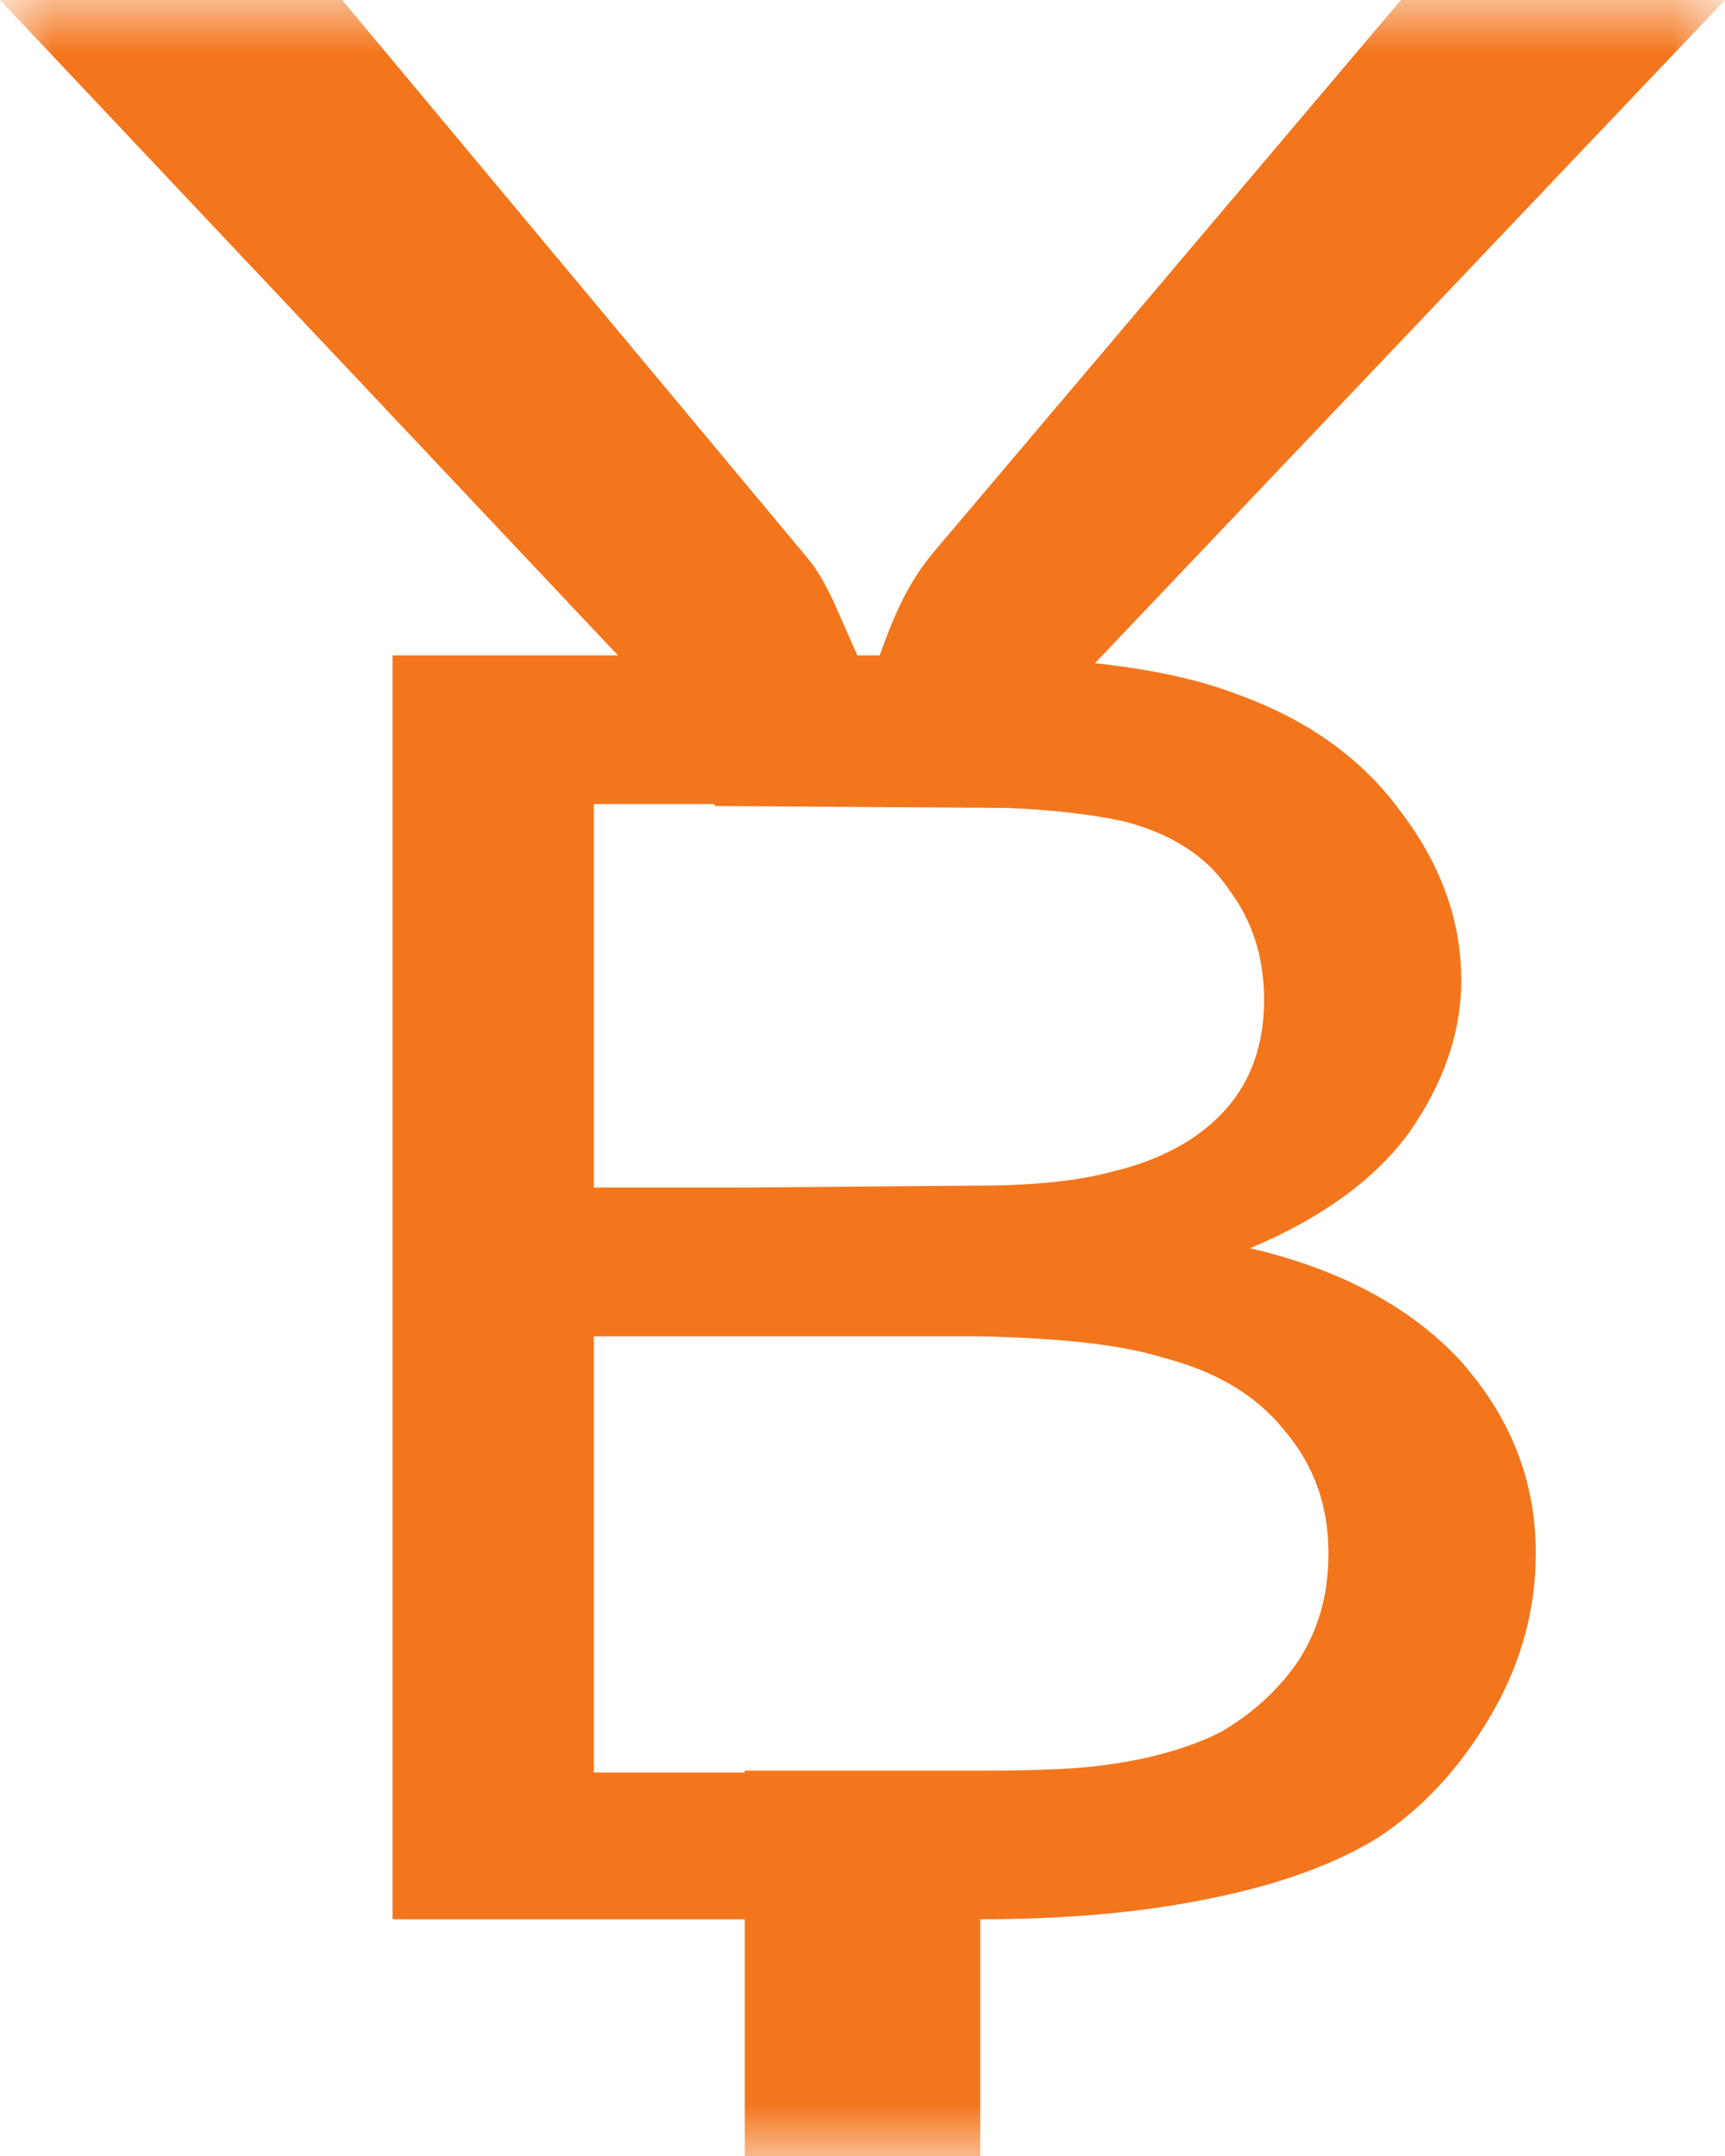 <?xml version="1.0" encoding="UTF-8"?>
<svg width="16px" height="20px" viewBox="0 0 16 20" version="1.1" xmlns="http://www.w3.org/2000/svg" xmlns:xlink="http://www.w3.org/1999/xlink">
    <!-- Generator: Sketch 49.2 (51160) - http://www.bohemiancoding.com/sketch -->
    <title>Page 1 Copy 2</title>
    <desc>Created with Sketch.</desc>
    <defs>
        <polygon id="path-1" points="0 0 16 0 16 20 0 20"></polygon>
    </defs>
    <g id="Page-1" stroke="none" stroke-width="1" fill="none" fill-rule="evenodd">
        <g id="BTY钱包界面规范" transform="translate(-68, -6887)">
            <g id="Page-1-Copy-2" transform="translate(68, 6887)">
                <mask id="mask-2" fill="white">
                    <use xlink:href="#path-1"></use>
                </mask>
                <g id="Clip-2"></g>
                <path d="M12.042,15.408 C11.855,15.681 11.612,15.898 11.332,16.062 C11.052,16.207 10.679,16.316 10.268,16.37 C10.044,16.406 9.652,16.425 9.129,16.425 L9.092,16.425 L6.908,16.425 L6.908,16.443 L5.508,16.443 L5.508,12.396 L6.908,12.396 L9.092,12.396 C9.82,12.414 10.38,12.468 10.791,12.595 C11.277,12.722 11.65,12.94 11.911,13.267 C12.191,13.593 12.322,13.975 12.322,14.41 C12.322,14.791 12.229,15.118 12.042,15.408 Z M5.508,7.459 L6.628,7.459 L6.628,7.477 L9.353,7.495 C9.82,7.514 10.194,7.568 10.436,7.622 C10.847,7.731 11.183,7.931 11.389,8.239 C11.612,8.53 11.725,8.875 11.725,9.274 C11.725,9.673 11.612,10.018 11.37,10.29 C11.127,10.563 10.772,10.762 10.306,10.871 C10.044,10.944 9.634,10.998 9.092,10.998 L6.908,11.016 L5.508,11.016 L5.508,7.459 Z M11.594,11.579 C12.247,11.307 12.751,10.944 13.069,10.508 C13.386,10.054 13.554,9.583 13.554,9.093 C13.554,8.548 13.368,8.022 12.994,7.532 C12.639,7.042 12.135,6.679 11.482,6.443 C11.108,6.298 10.66,6.207 10.156,6.152 L16,0 L12.994,0 L8.663,5.118 C8.401,5.426 8.271,5.771 8.159,6.08 L7.953,6.08 C7.785,5.717 7.673,5.39 7.486,5.172 L3.174,0 L0,0 L5.732,6.08 L3.641,6.08 L3.641,17.804 L6.908,17.804 L6.908,20 L9.092,20 L9.092,17.804 C9.951,17.804 10.66,17.731 11.258,17.604 C11.874,17.477 12.378,17.296 12.789,17.042 C13.199,16.77 13.535,16.406 13.815,15.935 C14.096,15.463 14.245,14.955 14.245,14.41 C14.245,13.721 14.002,13.14 13.554,12.632 C13.106,12.142 12.453,11.778 11.594,11.579 Z" id="Fill-1" fill="#F3761D" mask="url(#mask-2)"></path>
            </g>
        </g>
    </g>
</svg>
